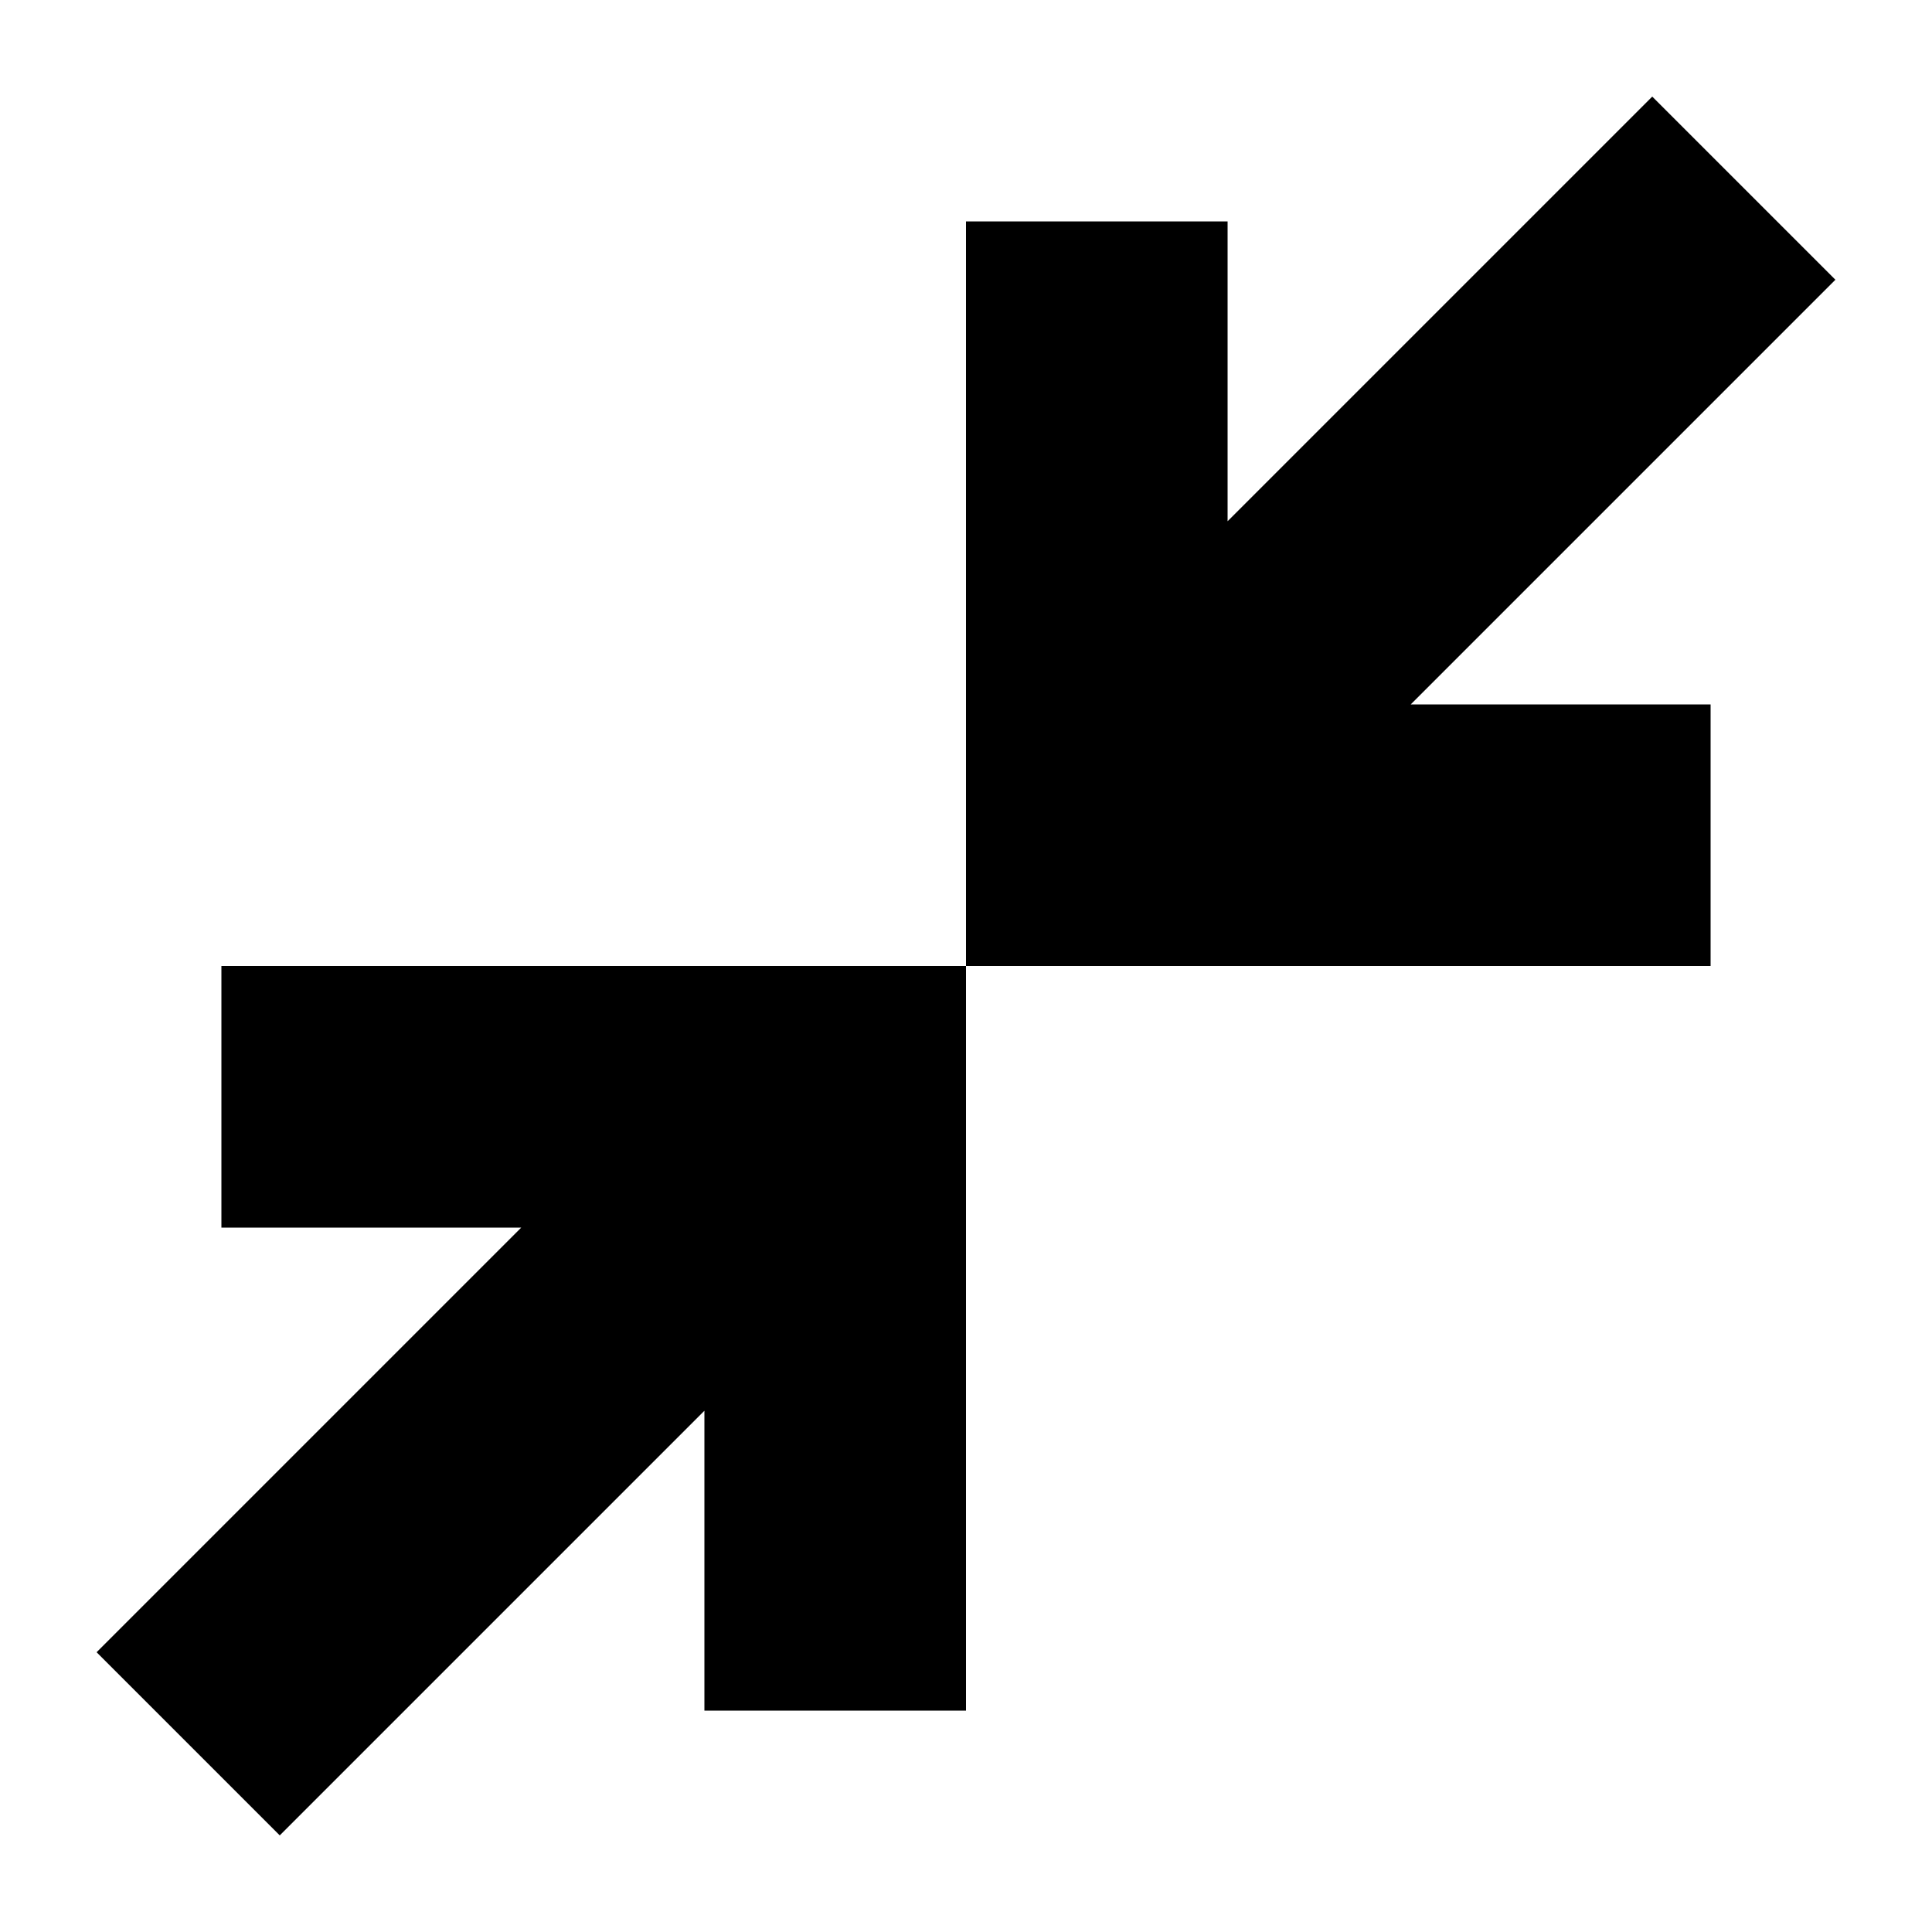 <svg xmlns="http://www.w3.org/2000/svg" height="20" width="20"><path d="M10 10V2.292H12.708V5.396L17.104 1L19 2.896L14.604 7.292H17.708V10ZM2.896 19 1 17.104 5.396 12.708H2.292V10H10V17.708H7.292V14.604Z"/></svg>